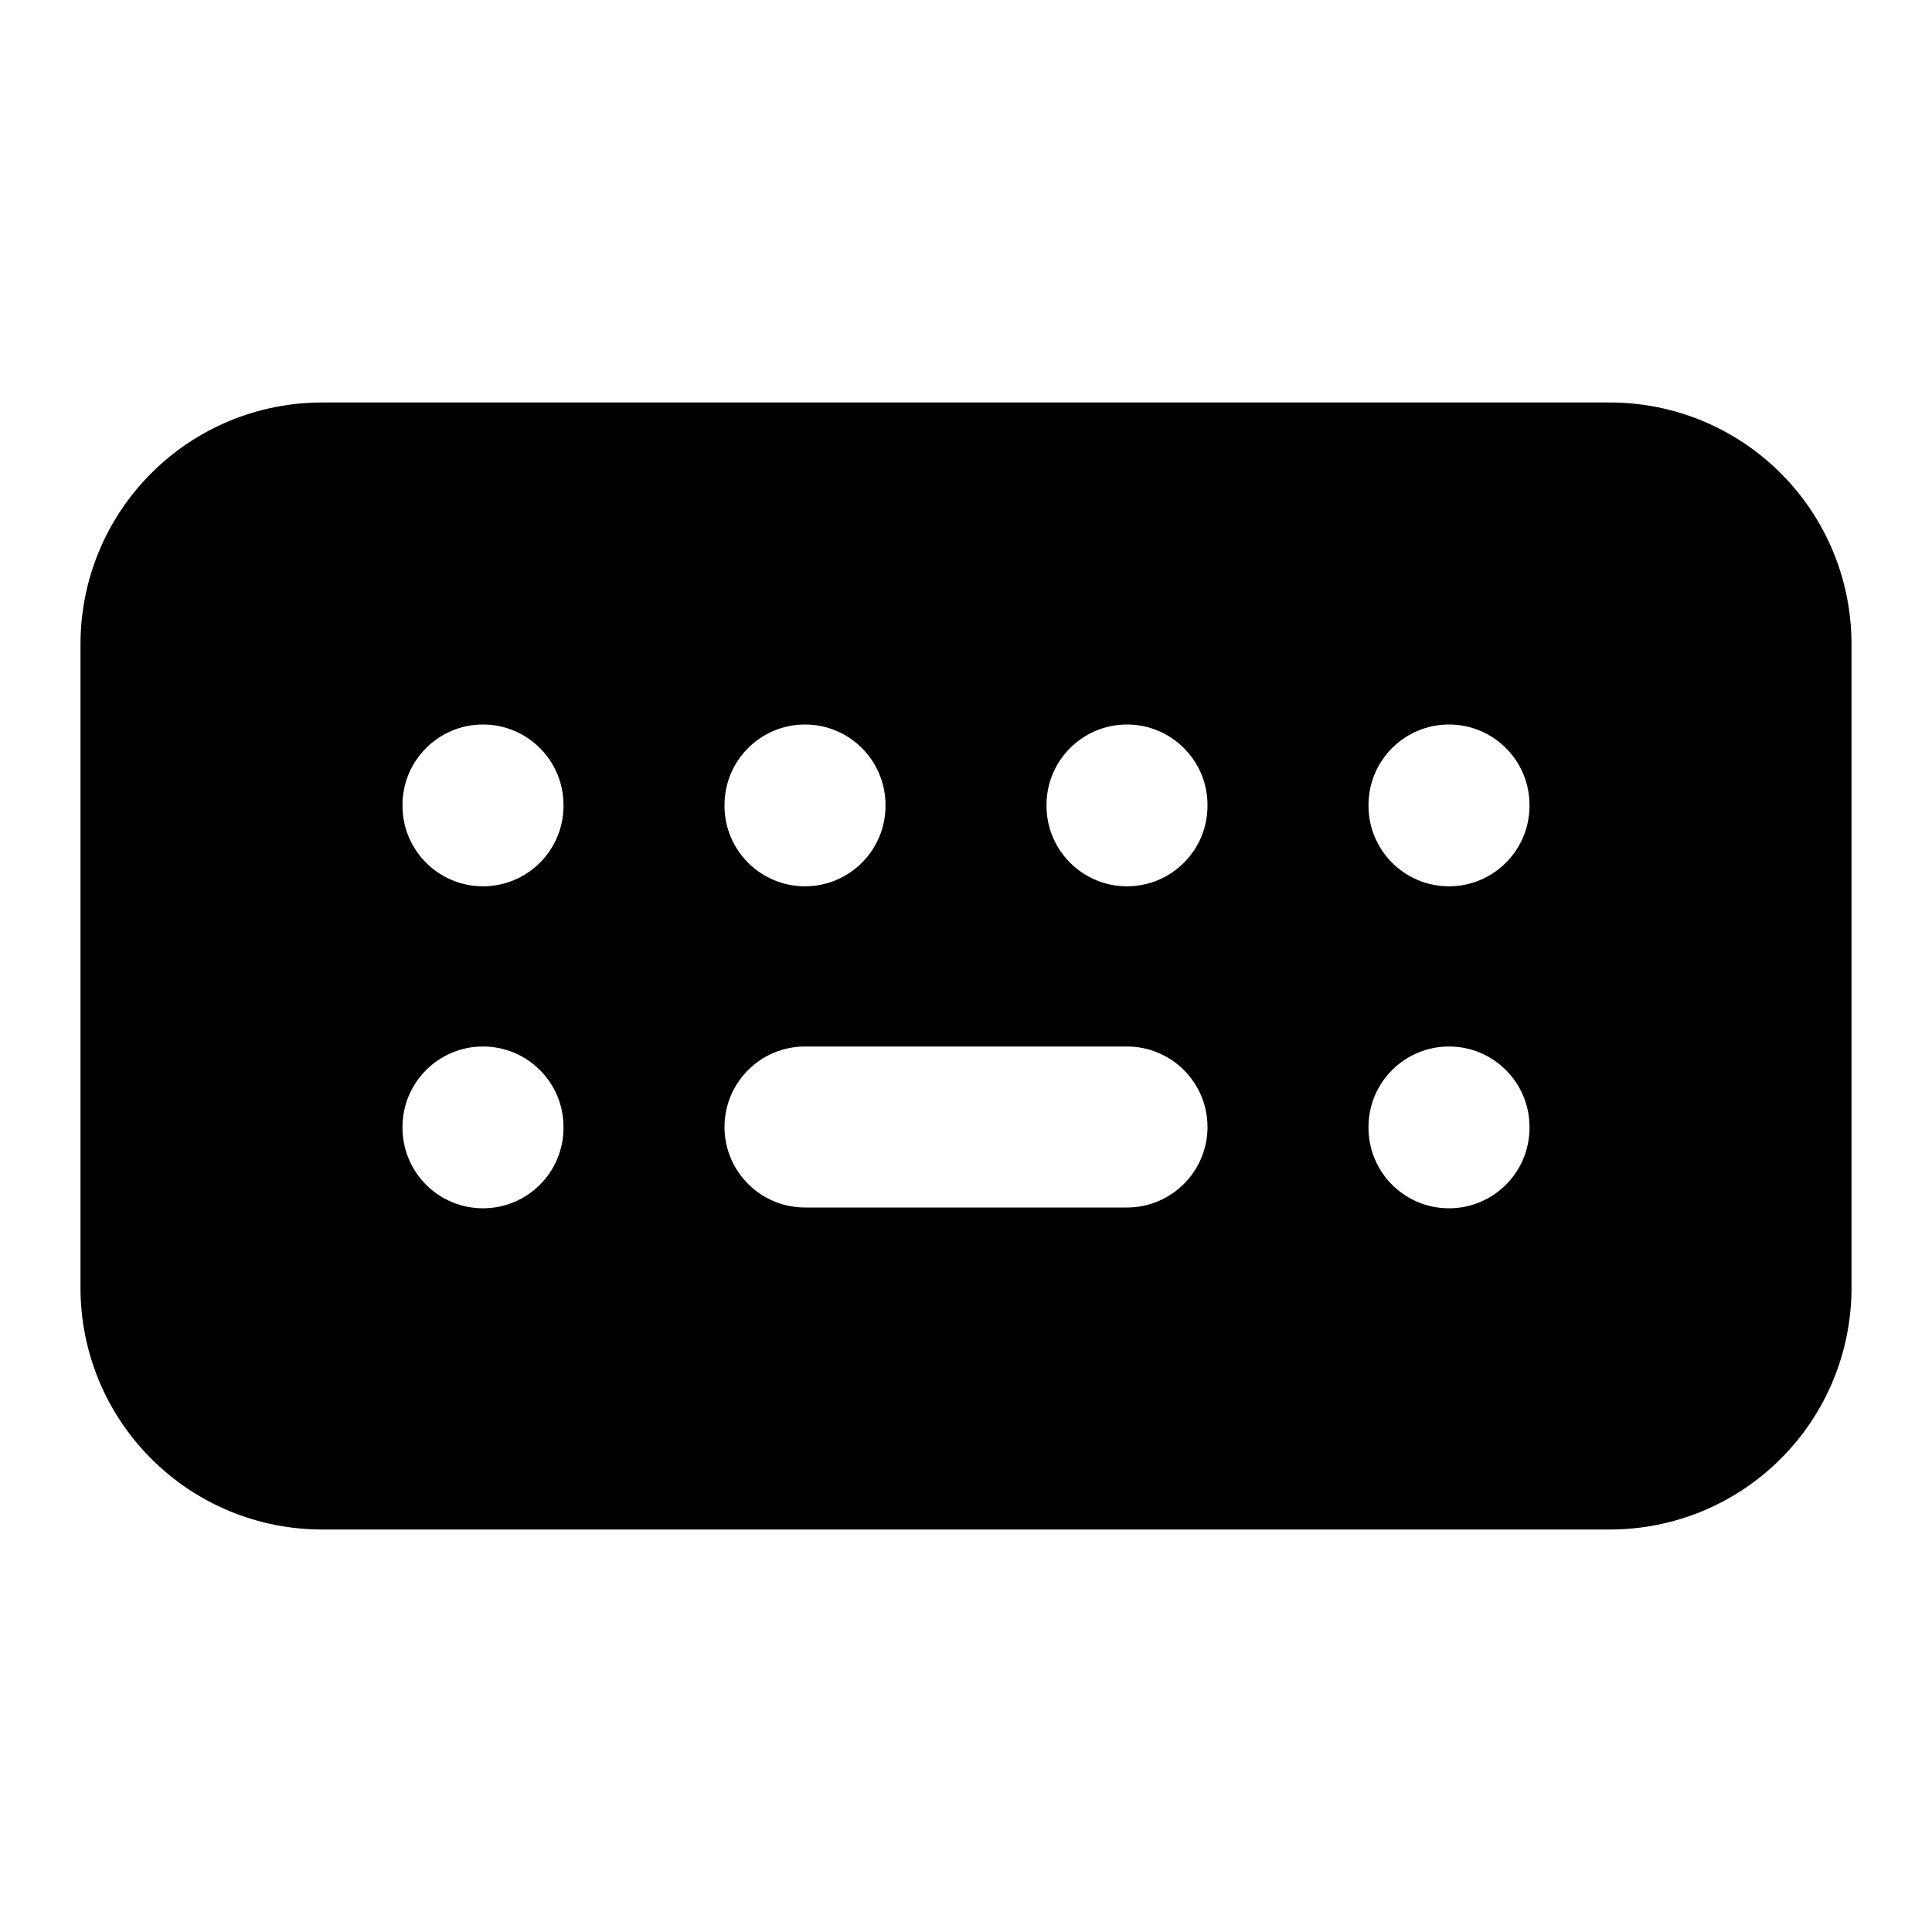 <svg width="24" height="24" viewBox="0 0 24 24" fill="none" xmlns="http://www.w3.org/2000/svg">
<path fill-rule="evenodd" clip-rule="evenodd" d="M1.879 5.879C2.441 5.316 3.204 5 4 5H20C20.796 5 21.559 5.316 22.121 5.879C22.684 6.441 23 7.204 23 8V16C23 16.796 22.684 17.559 22.121 18.121C21.559 18.684 20.796 19 20 19H4C3.204 19 2.441 18.684 1.879 18.121C1.316 17.559 1 16.796 1 16V8C1 7.204 1.316 6.441 1.879 5.879ZM7 10C7 9.448 6.552 9 6 9C5.448 9 5 9.448 5 10V10.01C5 10.562 5.448 11.01 6 11.01C6.552 11.01 7 10.562 7 10.01V10ZM7 14C7 13.448 6.552 13 6 13C5.448 13 5 13.448 5 14V14.01C5 14.562 5.448 15.01 6 15.01C6.552 15.01 7 14.562 7 14.01V14ZM10 9C10.552 9 11 9.448 11 10V10.01C11 10.562 10.552 11.01 10 11.01C9.448 11.01 9 10.562 9 10.01V10C9 9.448 9.448 9 10 9ZM15 10C15 9.448 14.552 9 14 9C13.448 9 13 9.448 13 10V10.01C13 10.562 13.448 11.01 14 11.01C14.552 11.01 15 10.562 15 10.01V10ZM18 9C18.552 9 19 9.448 19 10V10.01C19 10.562 18.552 11.01 18 11.01C17.448 11.01 17 10.562 17 10.01V10C17 9.448 17.448 9 18 9ZM19 14C19 13.448 18.552 13 18 13C17.448 13 17 13.448 17 14V14.01C17 14.562 17.448 15.01 18 15.01C18.552 15.01 19 14.562 19 14.01V14ZM9 14C9 13.448 9.448 13 10 13H14C14.552 13 15 13.448 15 14C15 14.552 14.552 15 14 15H10C9.448 15 9 14.552 9 14Z" fill="currentcolor"/>
</svg>
